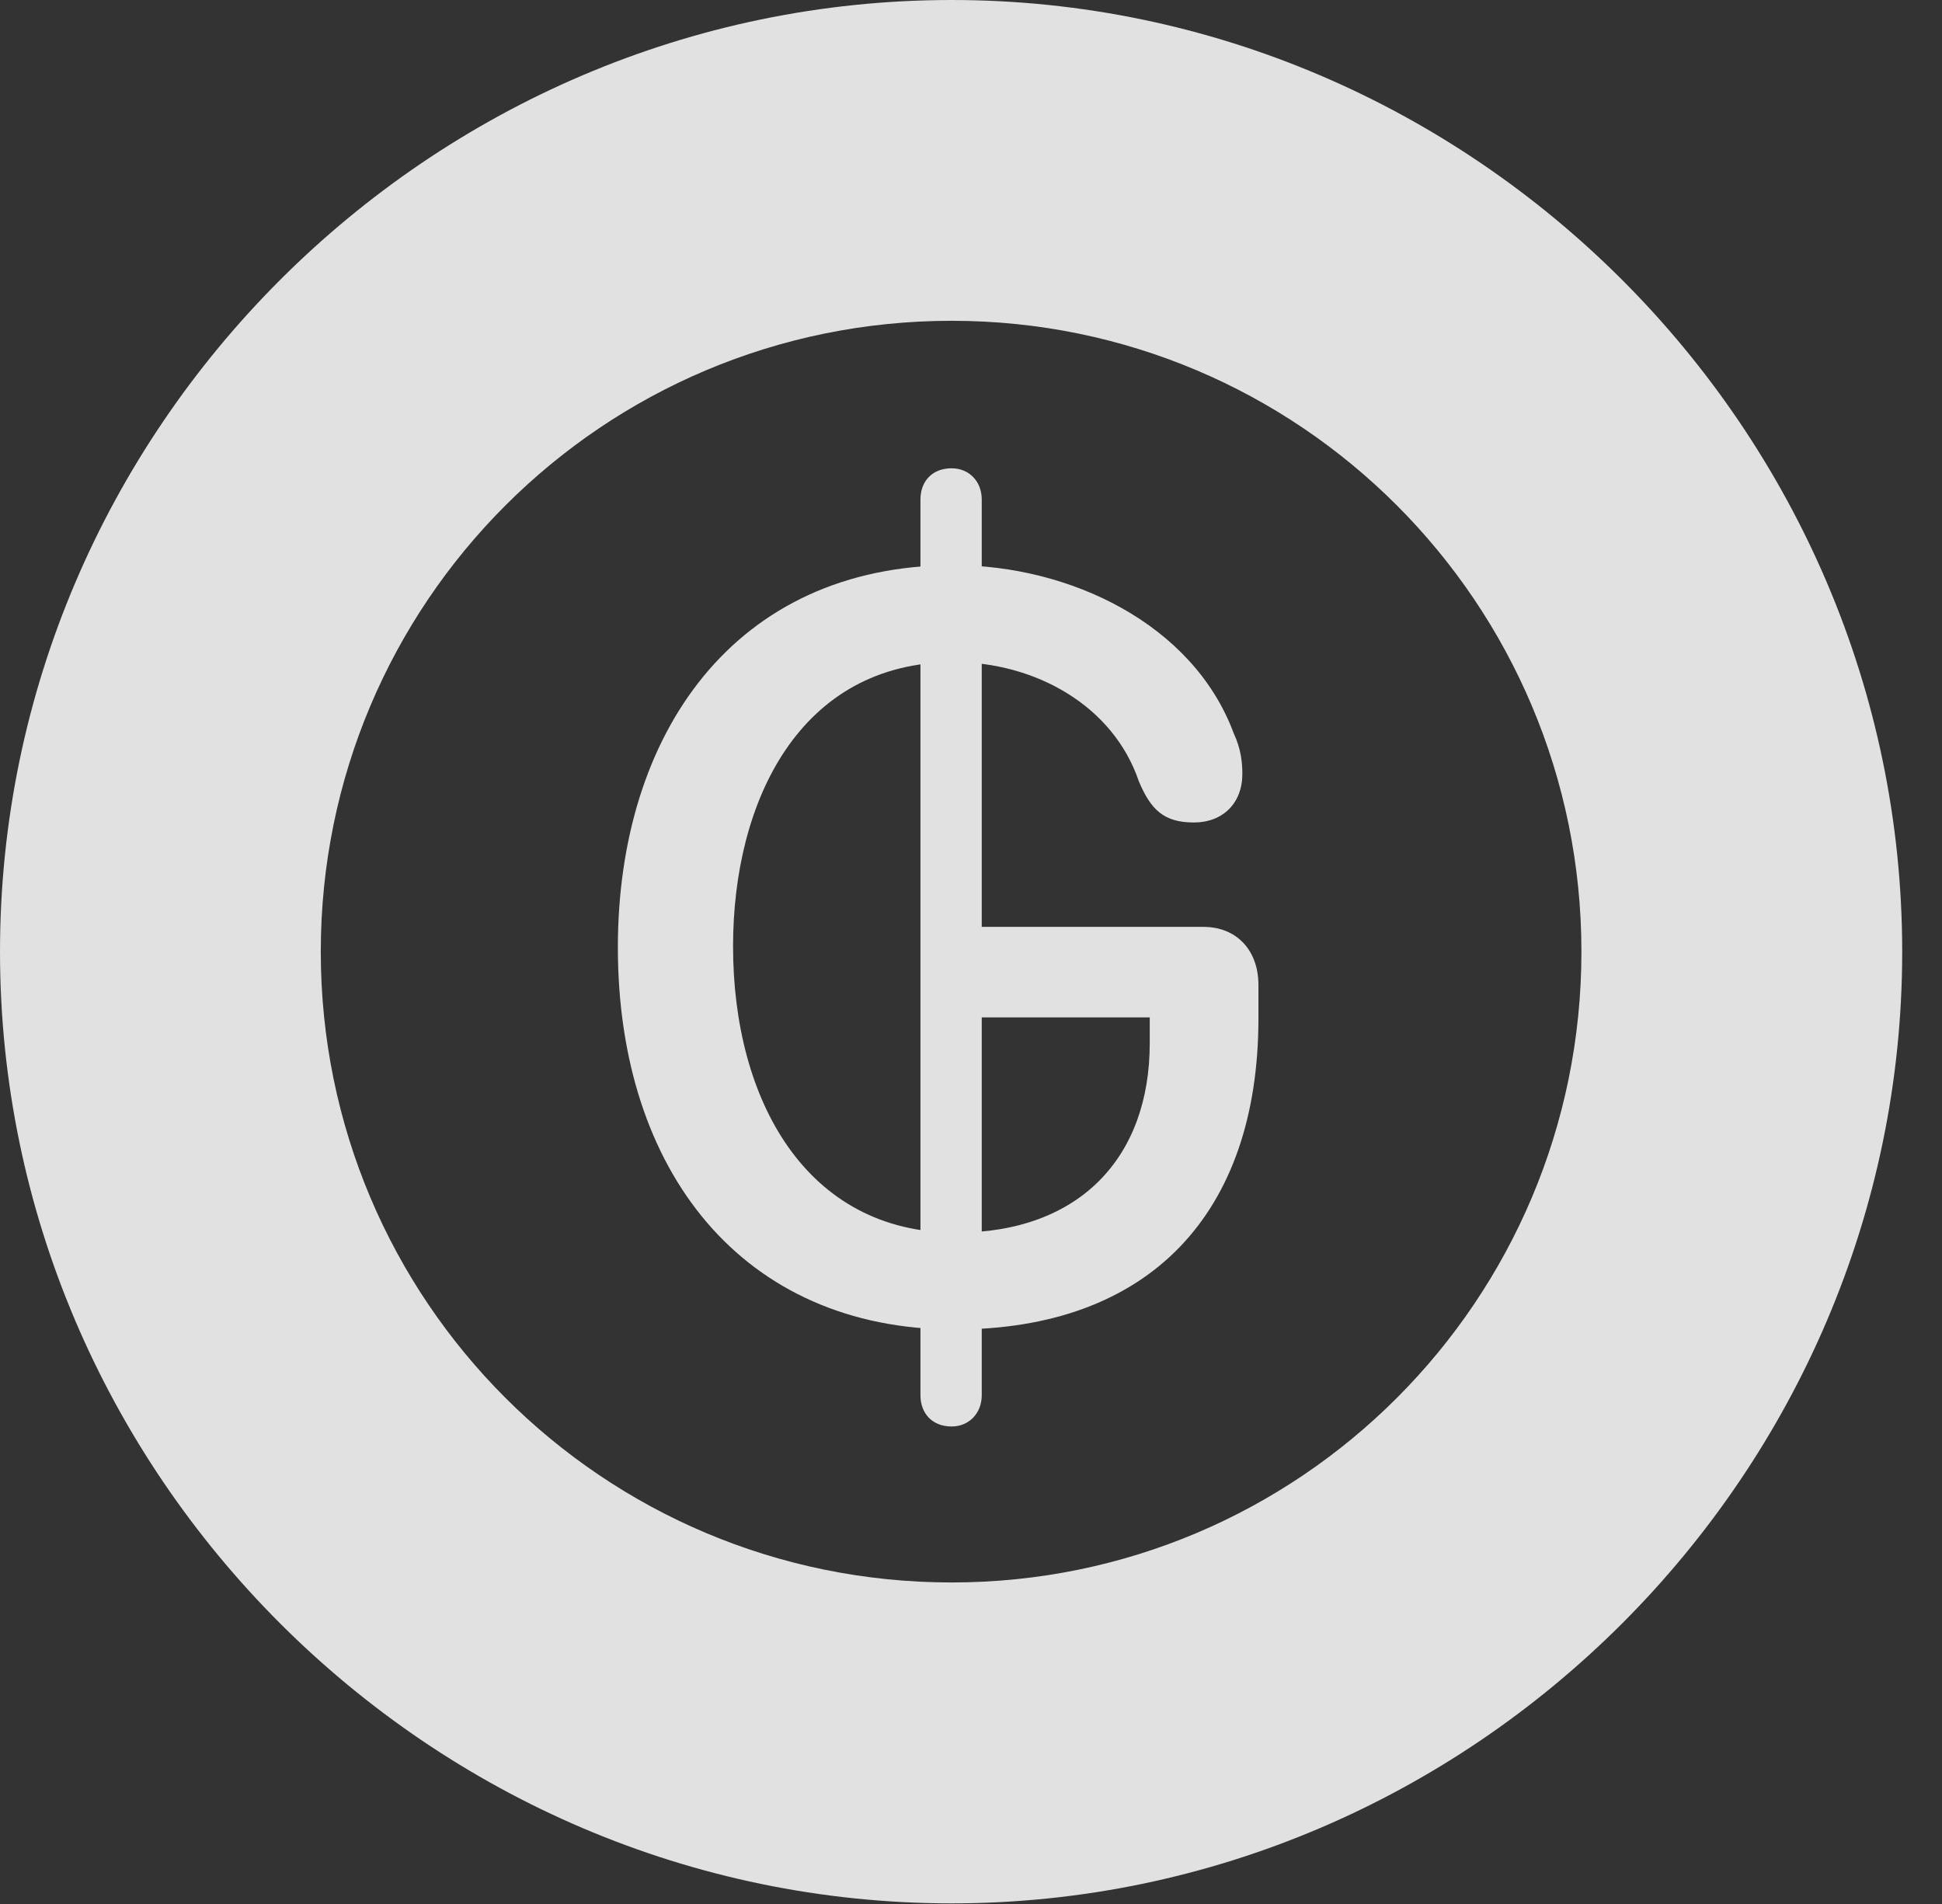 <?xml version="1.0" encoding="UTF-8"?>
<!--Generator: Apple Native CoreSVG 341-->
<!DOCTYPE svg
PUBLIC "-//W3C//DTD SVG 1.1//EN"
       "http://www.w3.org/Graphics/SVG/1.1/DTD/svg11.dtd">
<svg version="1.1" xmlns="http://www.w3.org/2000/svg" xmlns:xlink="http://www.w3.org/1999/xlink" viewBox="0 0 17.617 17.275">
 <rect x="0" y="0" width="17.617" height="17.275" fill="#333333" stroke="none"/>
 <g>
  <rect height="17.275" opacity="0" width="17.617" x="0" y="0"/>
  <path d="M8.633 17.266C13.359 17.266 17.256 13.369 17.256 8.633C17.256 3.896 13.359 0 8.633 0C3.896 0 0 3.896 0 8.633C0 13.369 3.896 17.266 8.633 17.266ZM8.633 14.355C5.469 14.355 2.91 11.797 2.91 8.633C2.91 5.469 5.469 2.91 8.633 2.91C11.787 2.91 14.346 5.469 14.346 8.633C14.346 11.797 11.787 14.355 8.633 14.355Z" fill="white" fill-opacity="0.85"/>
  <path d="M8.662 12.06C10.43 12.06 11.416 11.006 11.416 9.238L11.416 8.936C11.416 8.613 11.211 8.408 10.918 8.408L8.828 8.408L8.828 9.229L10.43 9.229L10.43 9.463C10.43 10.498 9.795 11.182 8.672 11.182C7.314 11.182 6.65 9.98 6.65 8.584C6.65 7.266 7.256 6.006 8.652 6.006C9.385 6.006 10.098 6.396 10.332 7.09C10.44 7.344 10.557 7.461 10.83 7.461C11.094 7.461 11.27 7.285 11.27 7.021C11.27 6.924 11.26 6.797 11.191 6.65C10.82 5.654 9.697 5.127 8.652 5.127C6.66 5.127 5.605 6.66 5.605 8.594C5.605 10.625 6.738 12.06 8.662 12.06ZM8.633 12.94C8.789 12.94 8.906 12.822 8.906 12.656L8.906 4.531C8.906 4.365 8.789 4.248 8.633 4.248C8.457 4.248 8.35 4.365 8.35 4.531L8.35 12.656C8.35 12.822 8.457 12.94 8.633 12.94Z" fill="white" fill-opacity="0.85"/>
 </g>
</svg>
